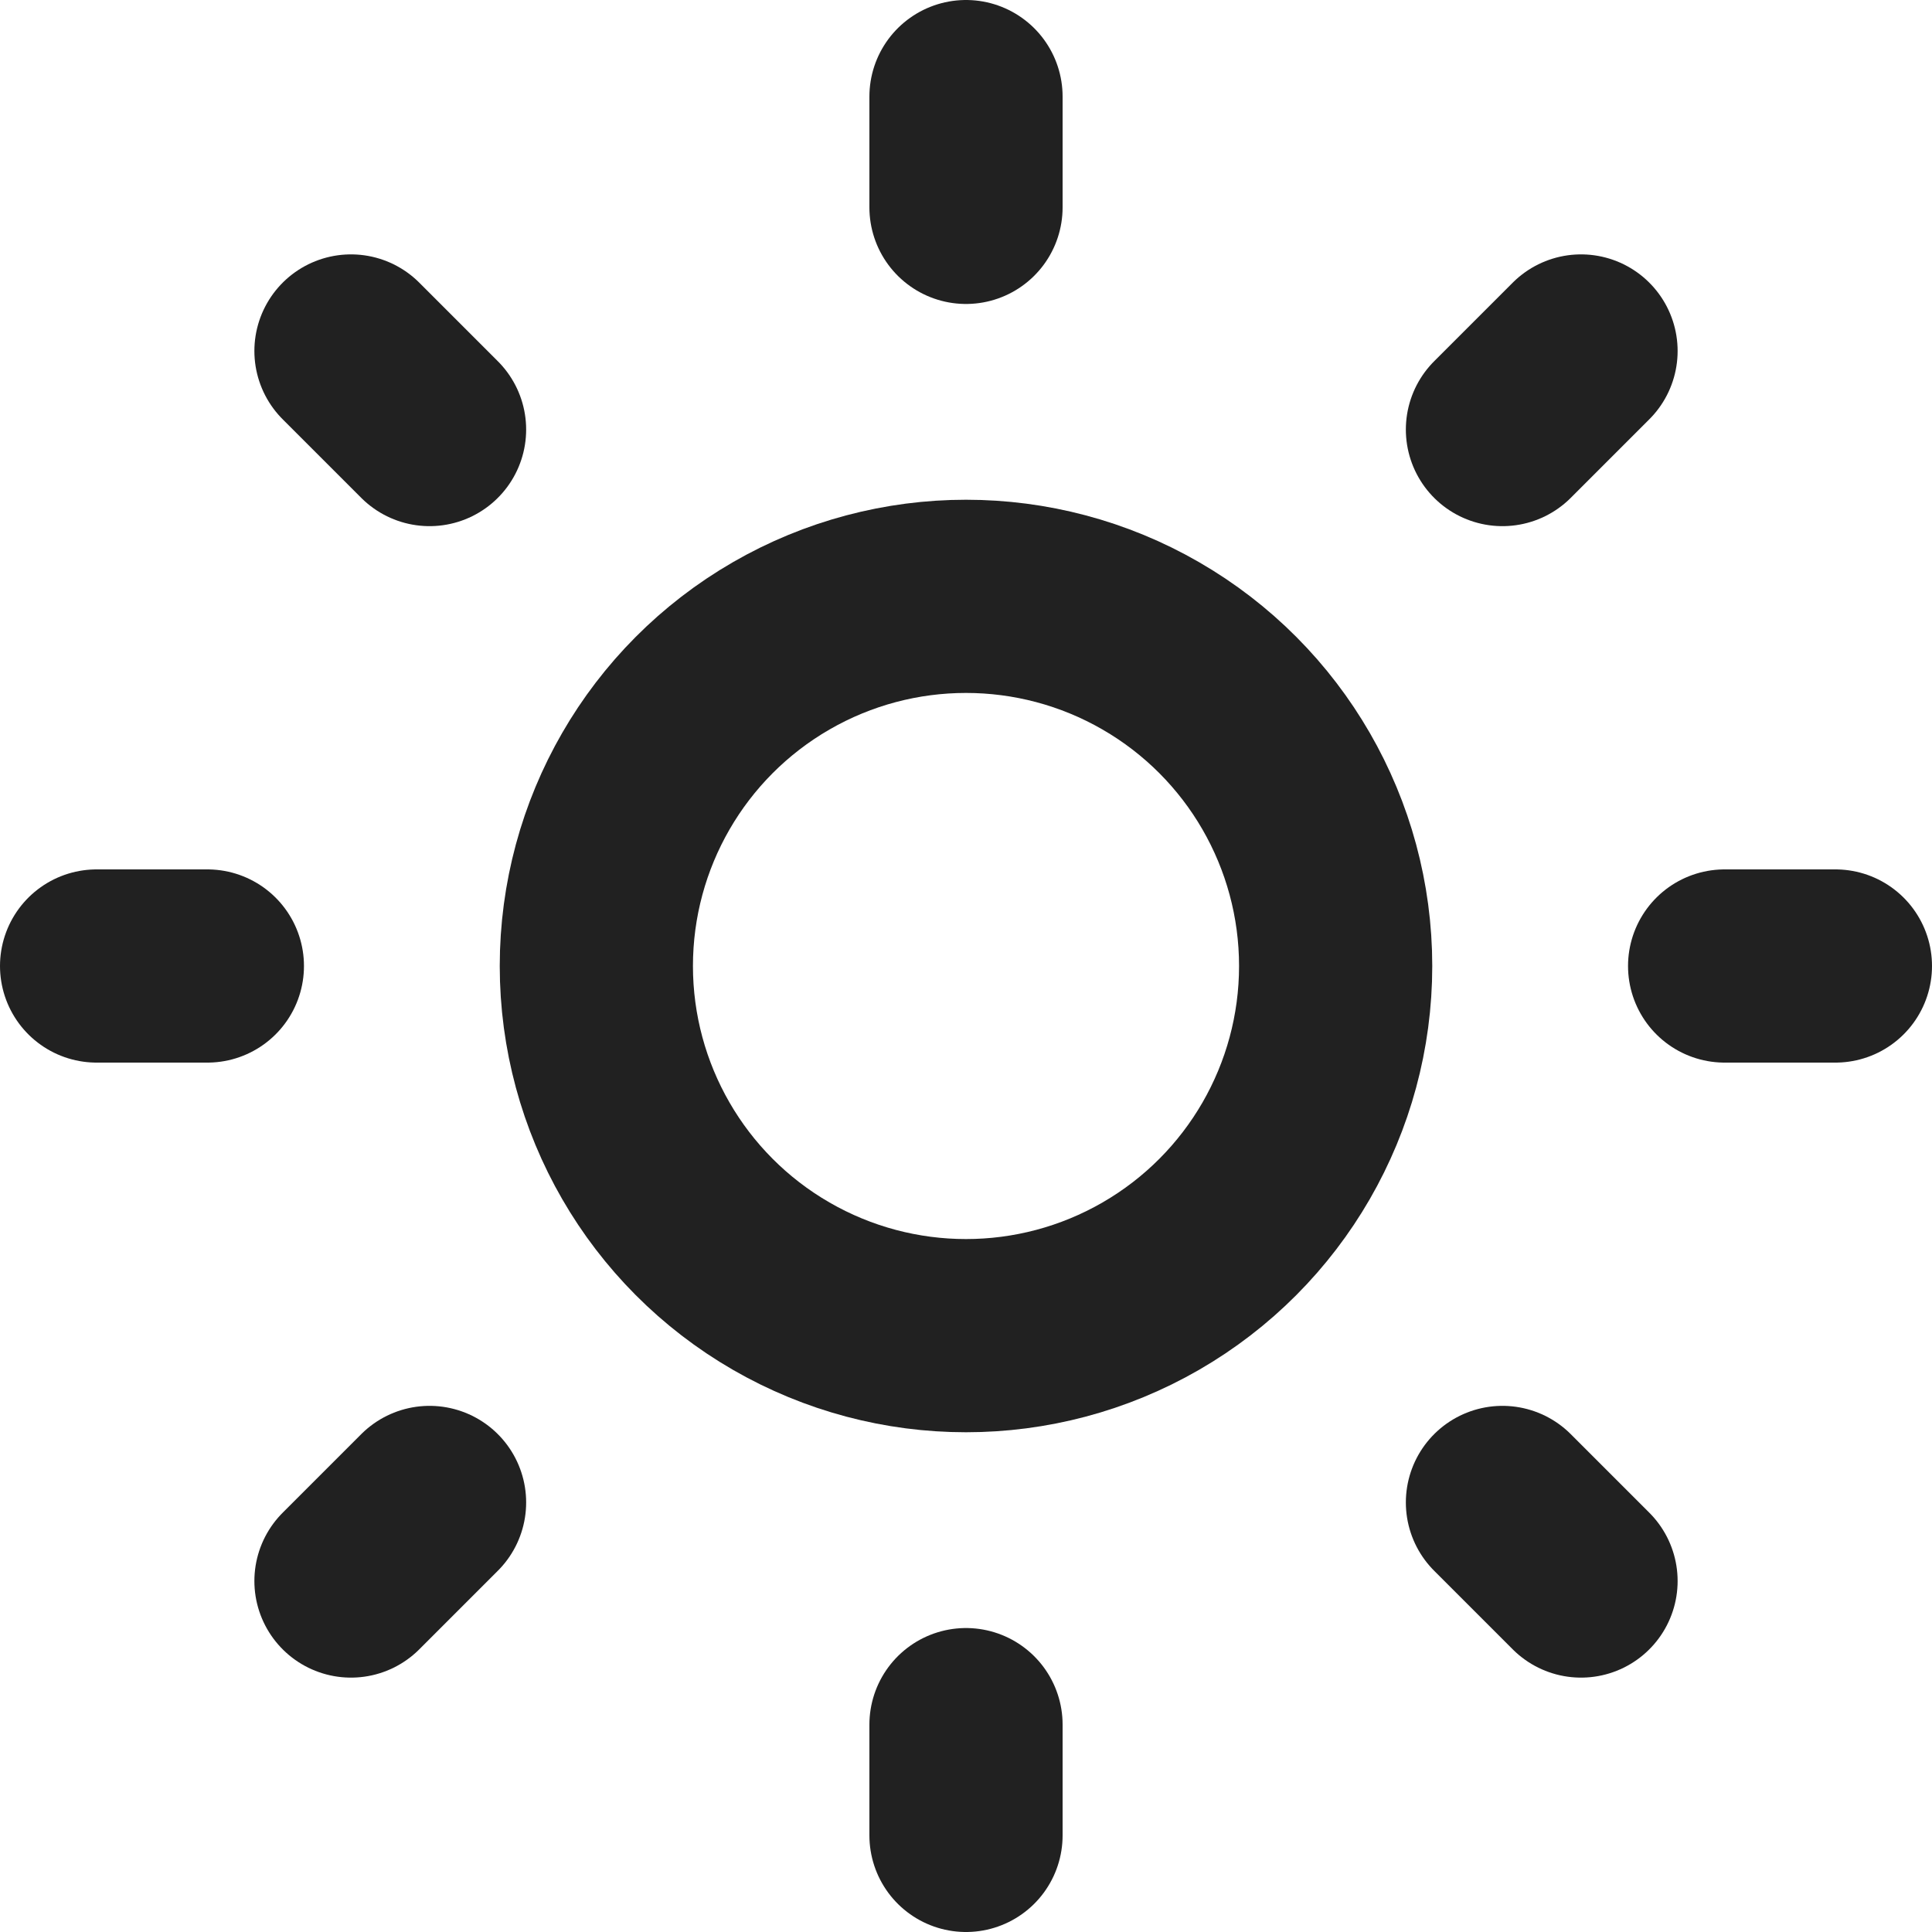 <!-- Copyright (c) 2023 Jan Stehno -->
<svg xmlns="http://www.w3.org/2000/svg" viewBox="0 0 30 30">
    <circle cx="15" cy="15" r="5.74" fill="none" stroke="#212121" stroke-miterlimit="10"
        stroke-width="3" />
    <line x1="15" y1="1.5" x2="15" y2="3.22" fill="none" stroke="#212121" stroke-linecap="round"
        stroke-miterlimit="10" stroke-width="3" />
    <line x1="15" y1="26.78" x2="15" y2="28.5" fill="none" stroke="#212121" stroke-linecap="round"
        stroke-miterlimit="10" stroke-width="3" />
    <line x1="1.5" y1="15" x2="3.22" y2="15" fill="none" stroke="#212121" stroke-linecap="round"
        stroke-miterlimit="10" stroke-width="3" />
    <line x1="26.78" y1="15" x2="28.5" y2="15" fill="none" stroke="#212121" stroke-linecap="round"
        stroke-miterlimit="10" stroke-width="3" />
    <line x1="5.45" y1="24.55" x2="6.67" y2="23.33" fill="none" stroke="#212121"
        stroke-linecap="round" stroke-miterlimit="10" stroke-width="3" />
    <line x1="23.33" y1="6.67" x2="24.55" y2="5.45" fill="none" stroke="#212121"
        stroke-linecap="round" stroke-miterlimit="10" stroke-width="3" />
    <line x1="24.55" y1="24.55" x2="23.33" y2="23.33" fill="none" stroke="#212121"
        stroke-linecap="round" stroke-miterlimit="10" stroke-width="3" />
    <line x1="6.67" y1="6.67" x2="5.45" y2="5.45" fill="none" stroke="#212121"
        stroke-linecap="round" stroke-miterlimit="10" stroke-width="3" />
    <rect width="30" height="30" fill="none" />
</svg>